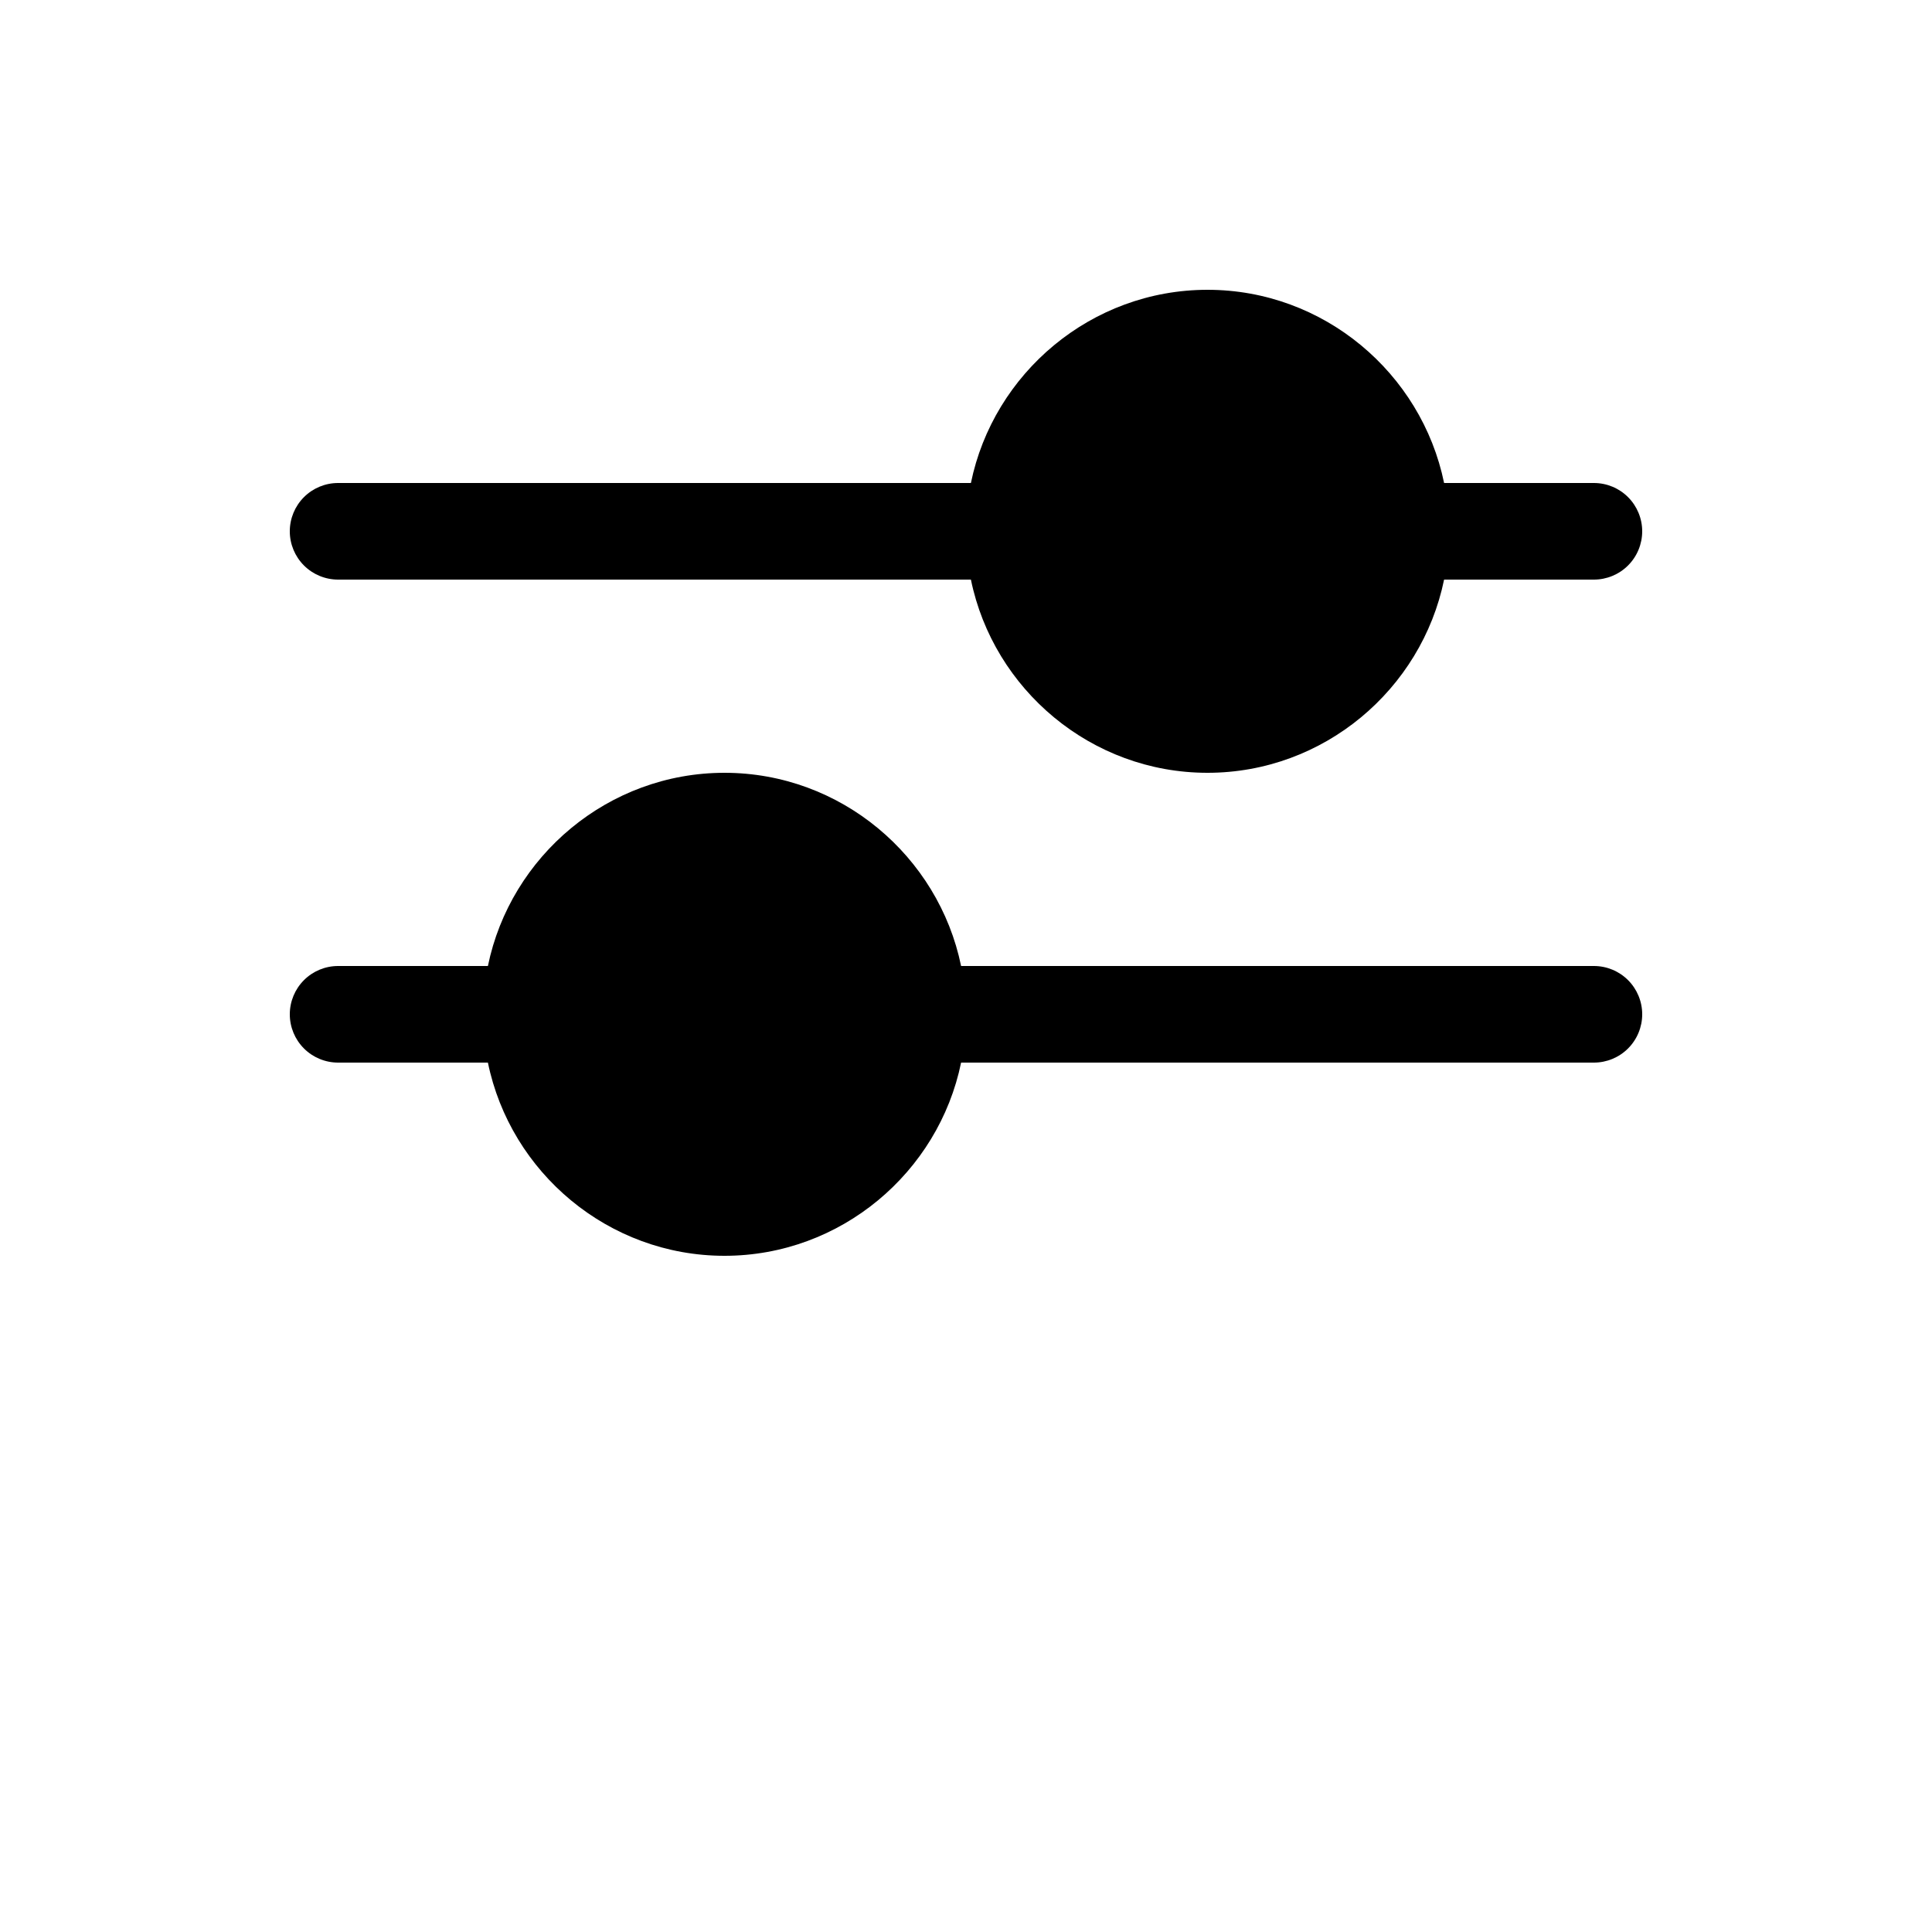 <?xml version="1.0" encoding="UTF-8"?>
<svg width="700pt" height="700pt" version="1.1" viewBox="0 0 700 700" xmlns="http://www.w3.org/2000/svg">
 <g fill-rule="evenodd">
  <path d="m262.5 280c-42.125 0-77.551 30.195-85.723 70h-54.277c-4.641 0-9.094 1.844-12.375 5.125s-5.125 7.734-5.125 12.375 1.844 9.094 5.125 12.375 7.734 5.125 12.375 5.125h54.277c8.172 39.805 43.598 70 85.723 70s77.551-30.195 85.723-70h229.28c4.641 0 9.094-1.844 12.375-5.125s5.125-7.734 5.125-12.375-1.844-9.094-5.125-12.375-7.734-5.125-12.375-5.125h-229.28c-8.172-39.805-43.598-70-85.723-70z"/>
  <path d="m437.5 105c-42.125 0-77.551 30.195-85.723 70h-229.28c-4.641 0-9.094 1.844-12.375 5.125s-5.125 7.734-5.125 12.375 1.844 9.094 5.125 12.375 7.734 5.125 12.375 5.125h229.28c8.172 39.805 43.598 70 85.723 70s77.551-30.195 85.723-70h54.277c4.641 0 9.094-1.844 12.375-5.125s5.125-7.734 5.125-12.375-1.844-9.094-5.125-12.375-7.734-5.125-12.375-5.125h-54.277c-8.172-39.805-43.598-70-85.723-70z"/>
 </g>
</svg>
